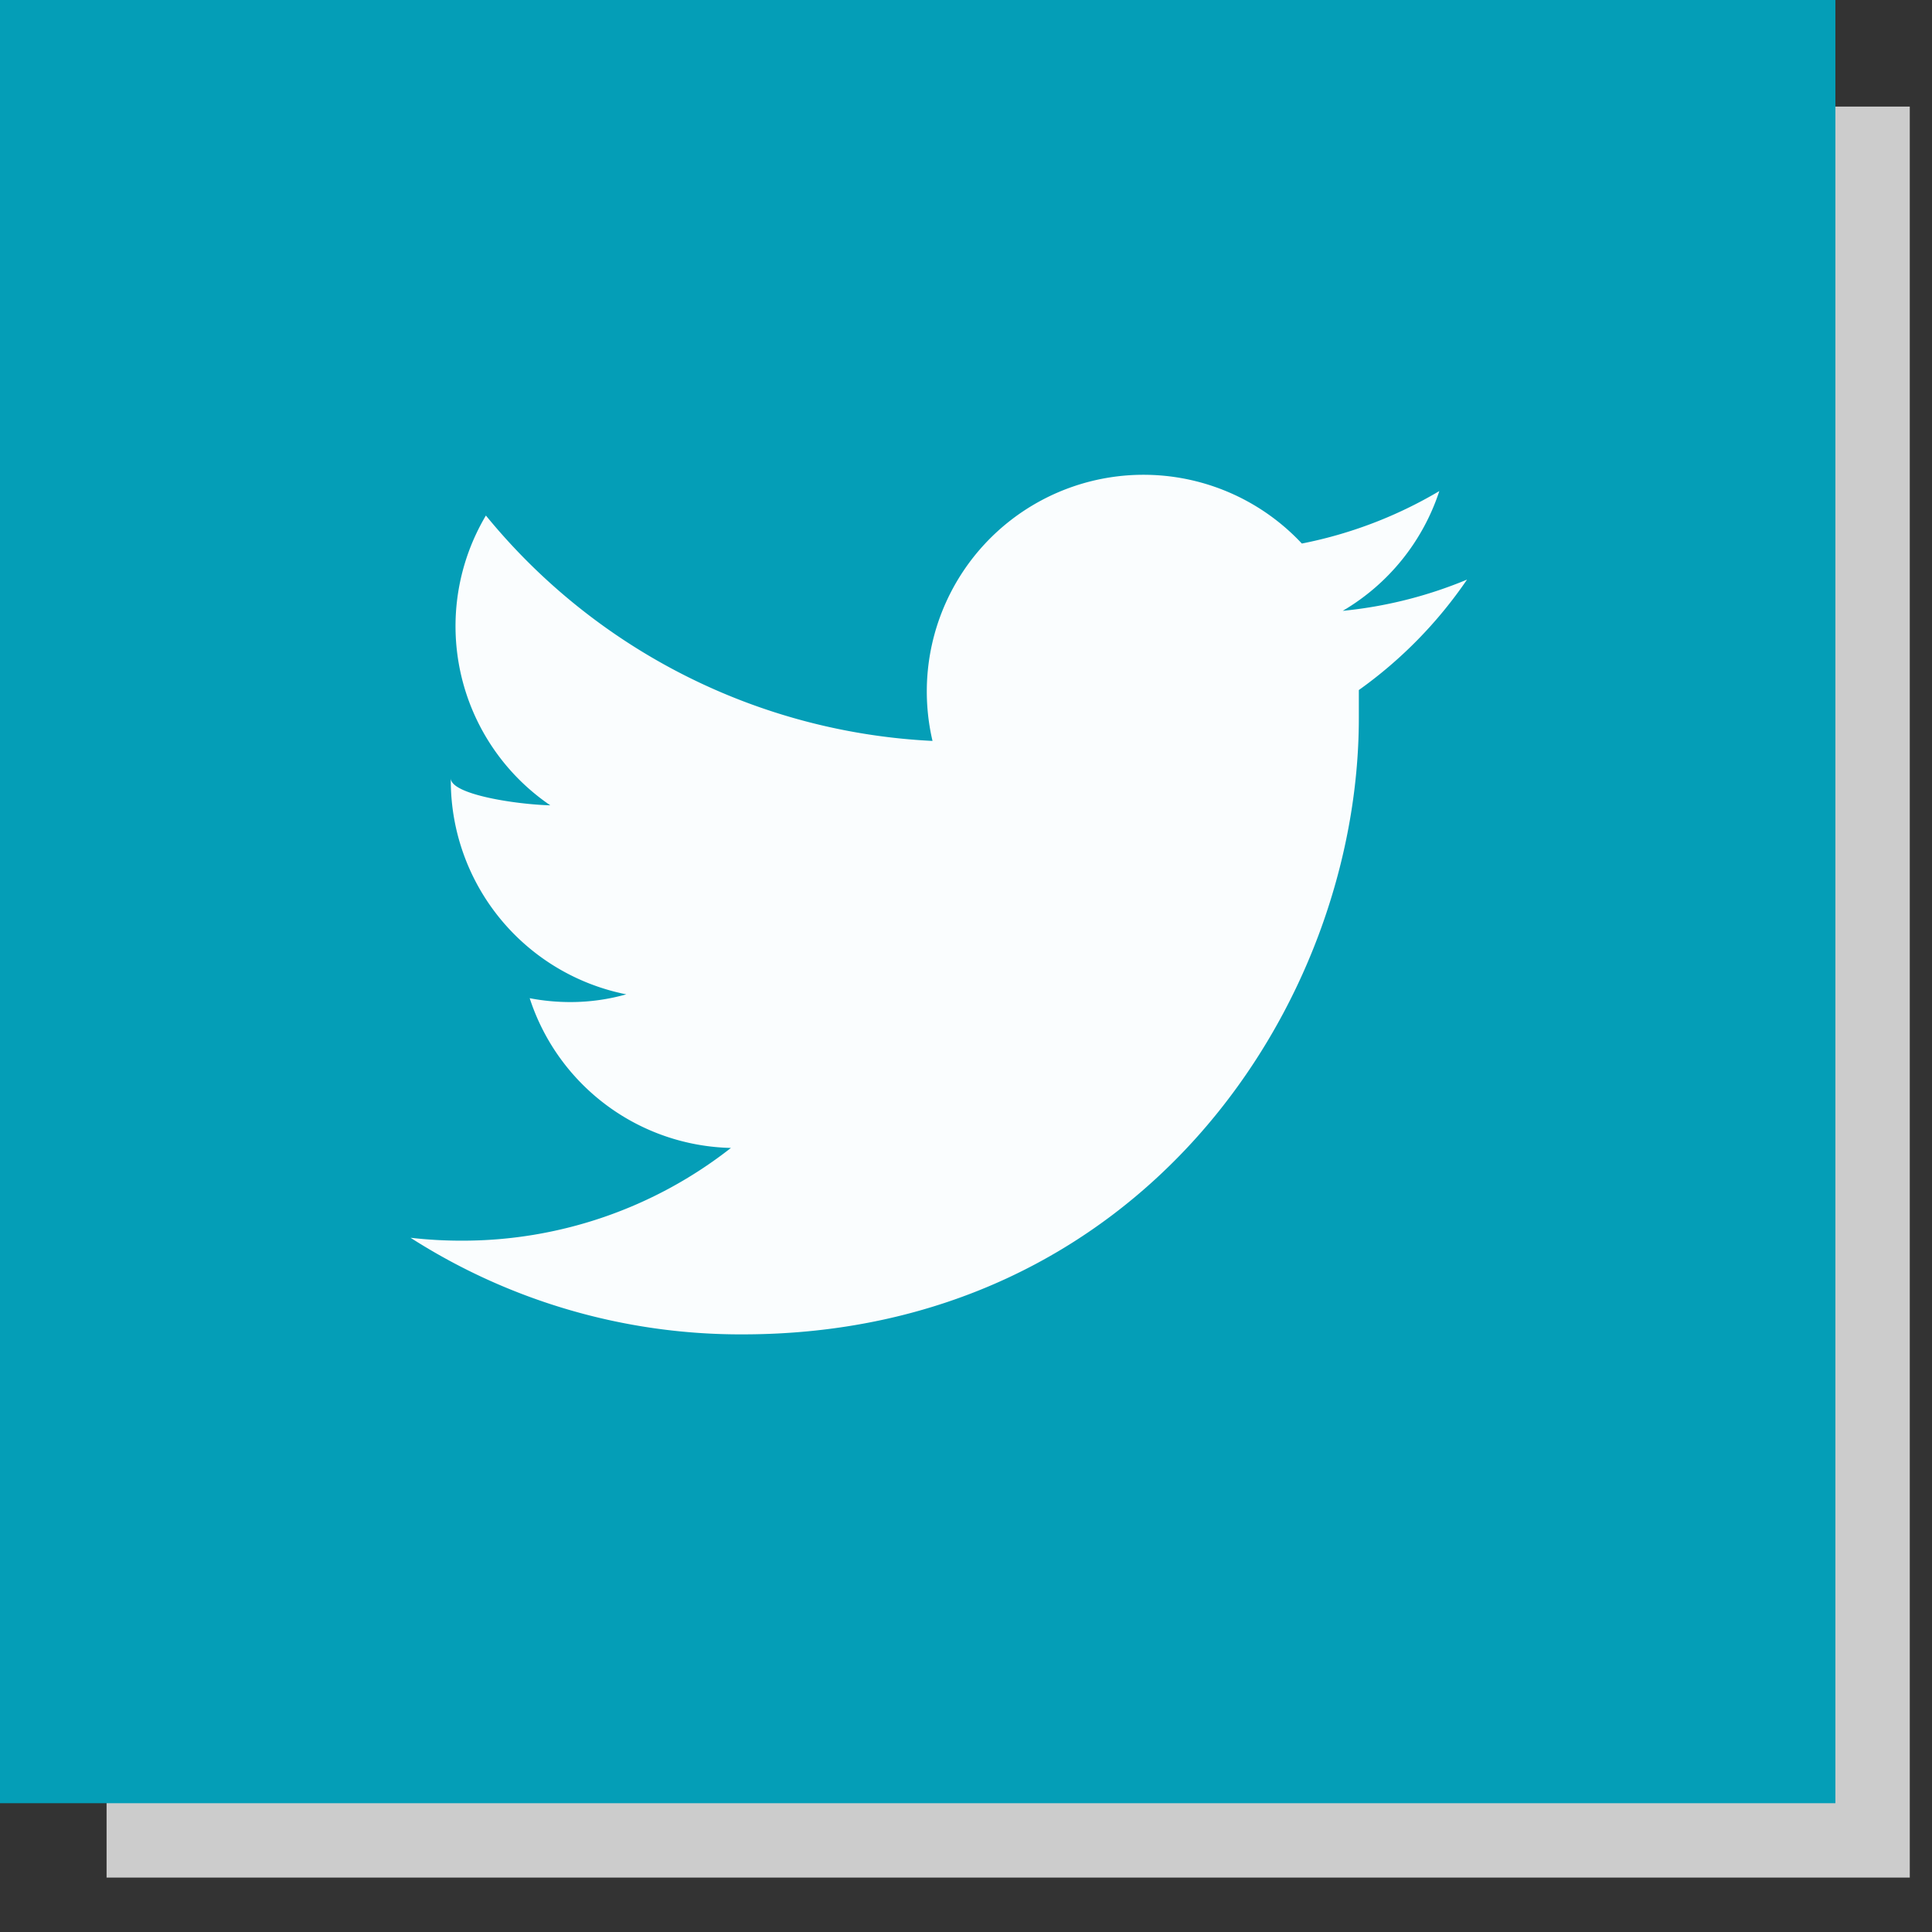<svg id="Layer_1" data-name="Layer 1" xmlns="http://www.w3.org/2000/svg" viewBox="0 0 60 60"><rect x="0" y="0" width="60" height="60" fill="#333333" stroke="none"/><defs><style>.cls-1{fill:#ccc}.cls-2{fill:#049eb7}.cls-3{fill:#fff;opacity:.98}</style></defs><title>Artboard 36 copy 12</title><path class="cls-1" d="M3.31 3.31h56v55h-56z"/><path class="cls-2" d="M0 0h57v56H0z"/><path class="cls-3" d="M42.2 21.43v.87c0 8.89-6.77 19.14-19.14 19.14a19 19 0 0 1-10.31-3 13.66 13.66 0 0 0 1.6.09 13.5 13.5 0 0 0 8.35-2.88A6.73 6.73 0 0 1 16.45 31a6.73 6.73 0 0 0 1.27.12 6.39 6.39 0 0 0 1.73-.24A6.77 6.77 0 0 1 14 24.25v-.08c0 .5 2 .81 3.09.84a6.73 6.73 0 0 1-2-9 19.11 19.11 0 0 0 13.87 7 6.73 6.73 0 0 1 11.47-6.13 13.46 13.46 0 0 0 4.27-1.63 6.75 6.75 0 0 1-3 3.72 13.45 13.45 0 0 0 3.86-.97 13.67 13.67 0 0 1-3.36 3.43z"/></svg>
